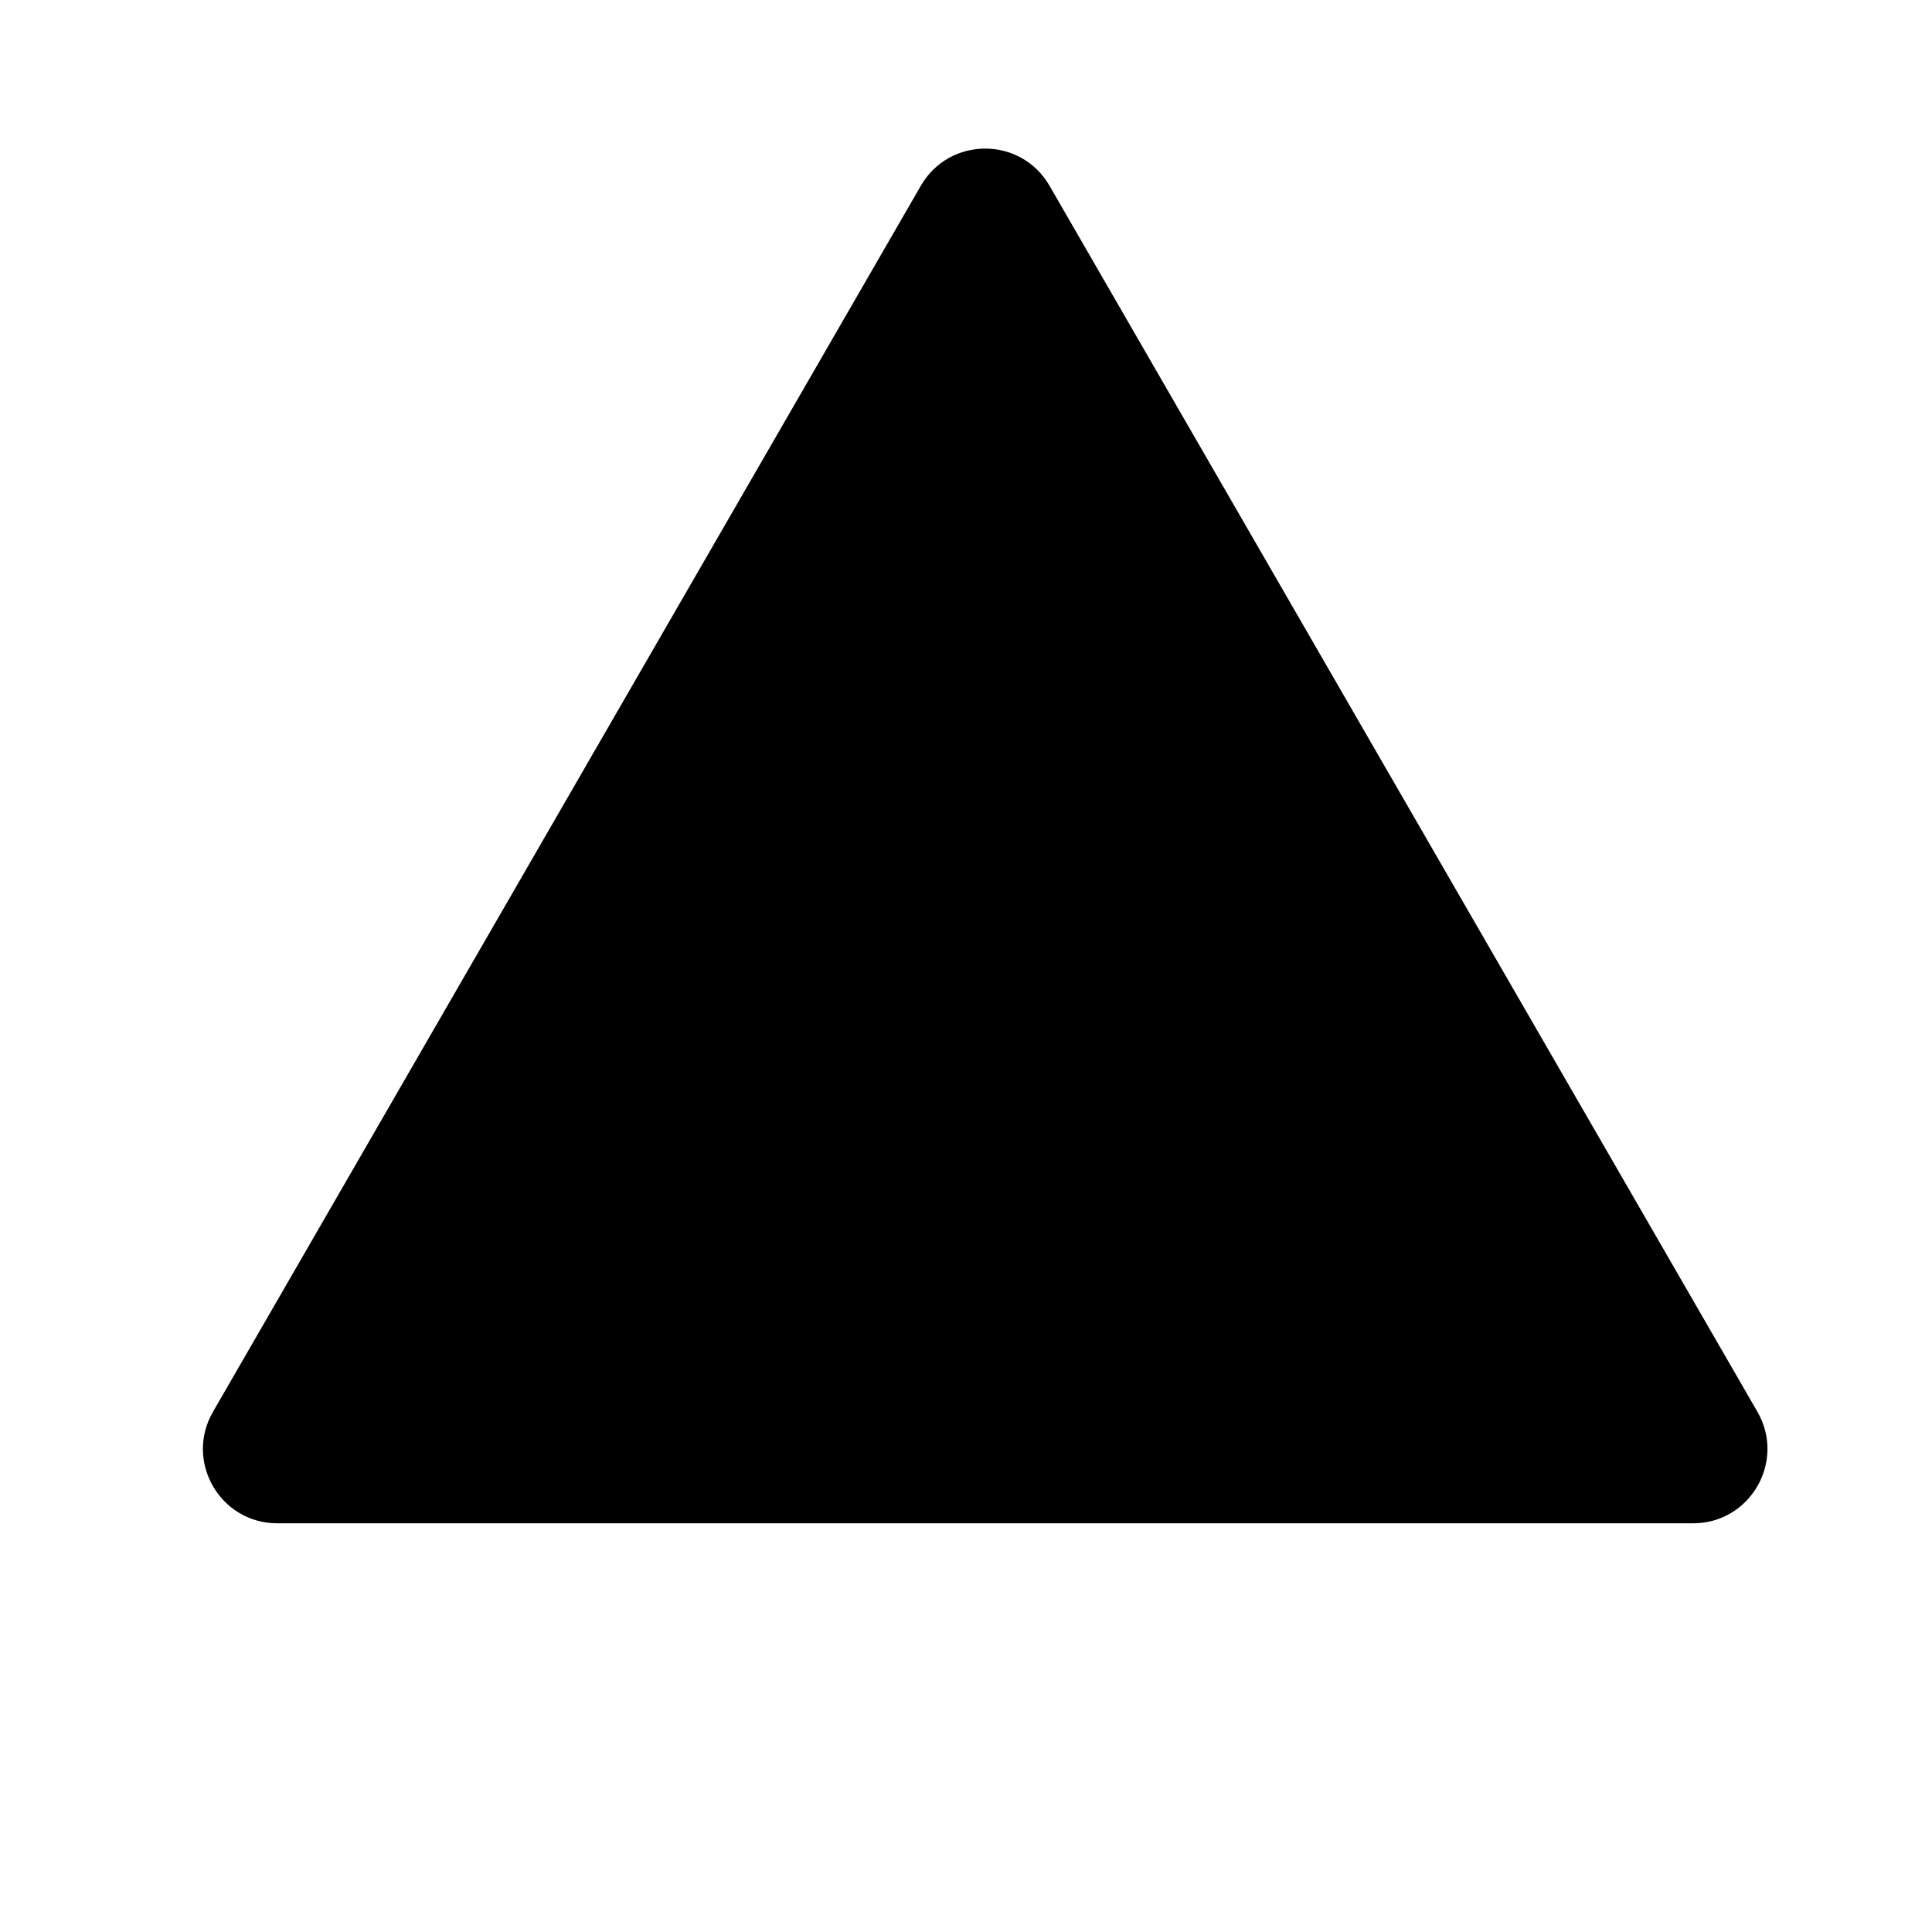 <svg width="26" height="26" viewBox="0 0 26 26" fill="none" xmlns="http://www.w3.org/2000/svg">
<path d="M12.392 2.5C12.777 1.833 13.739 1.833 14.124 2.5L23.651 19C24.035 19.667 23.554 20.5 22.785 20.5H3.732C2.962 20.5 2.481 19.667 2.866 19L12.392 2.5Z" fill="black"/>
</svg>
